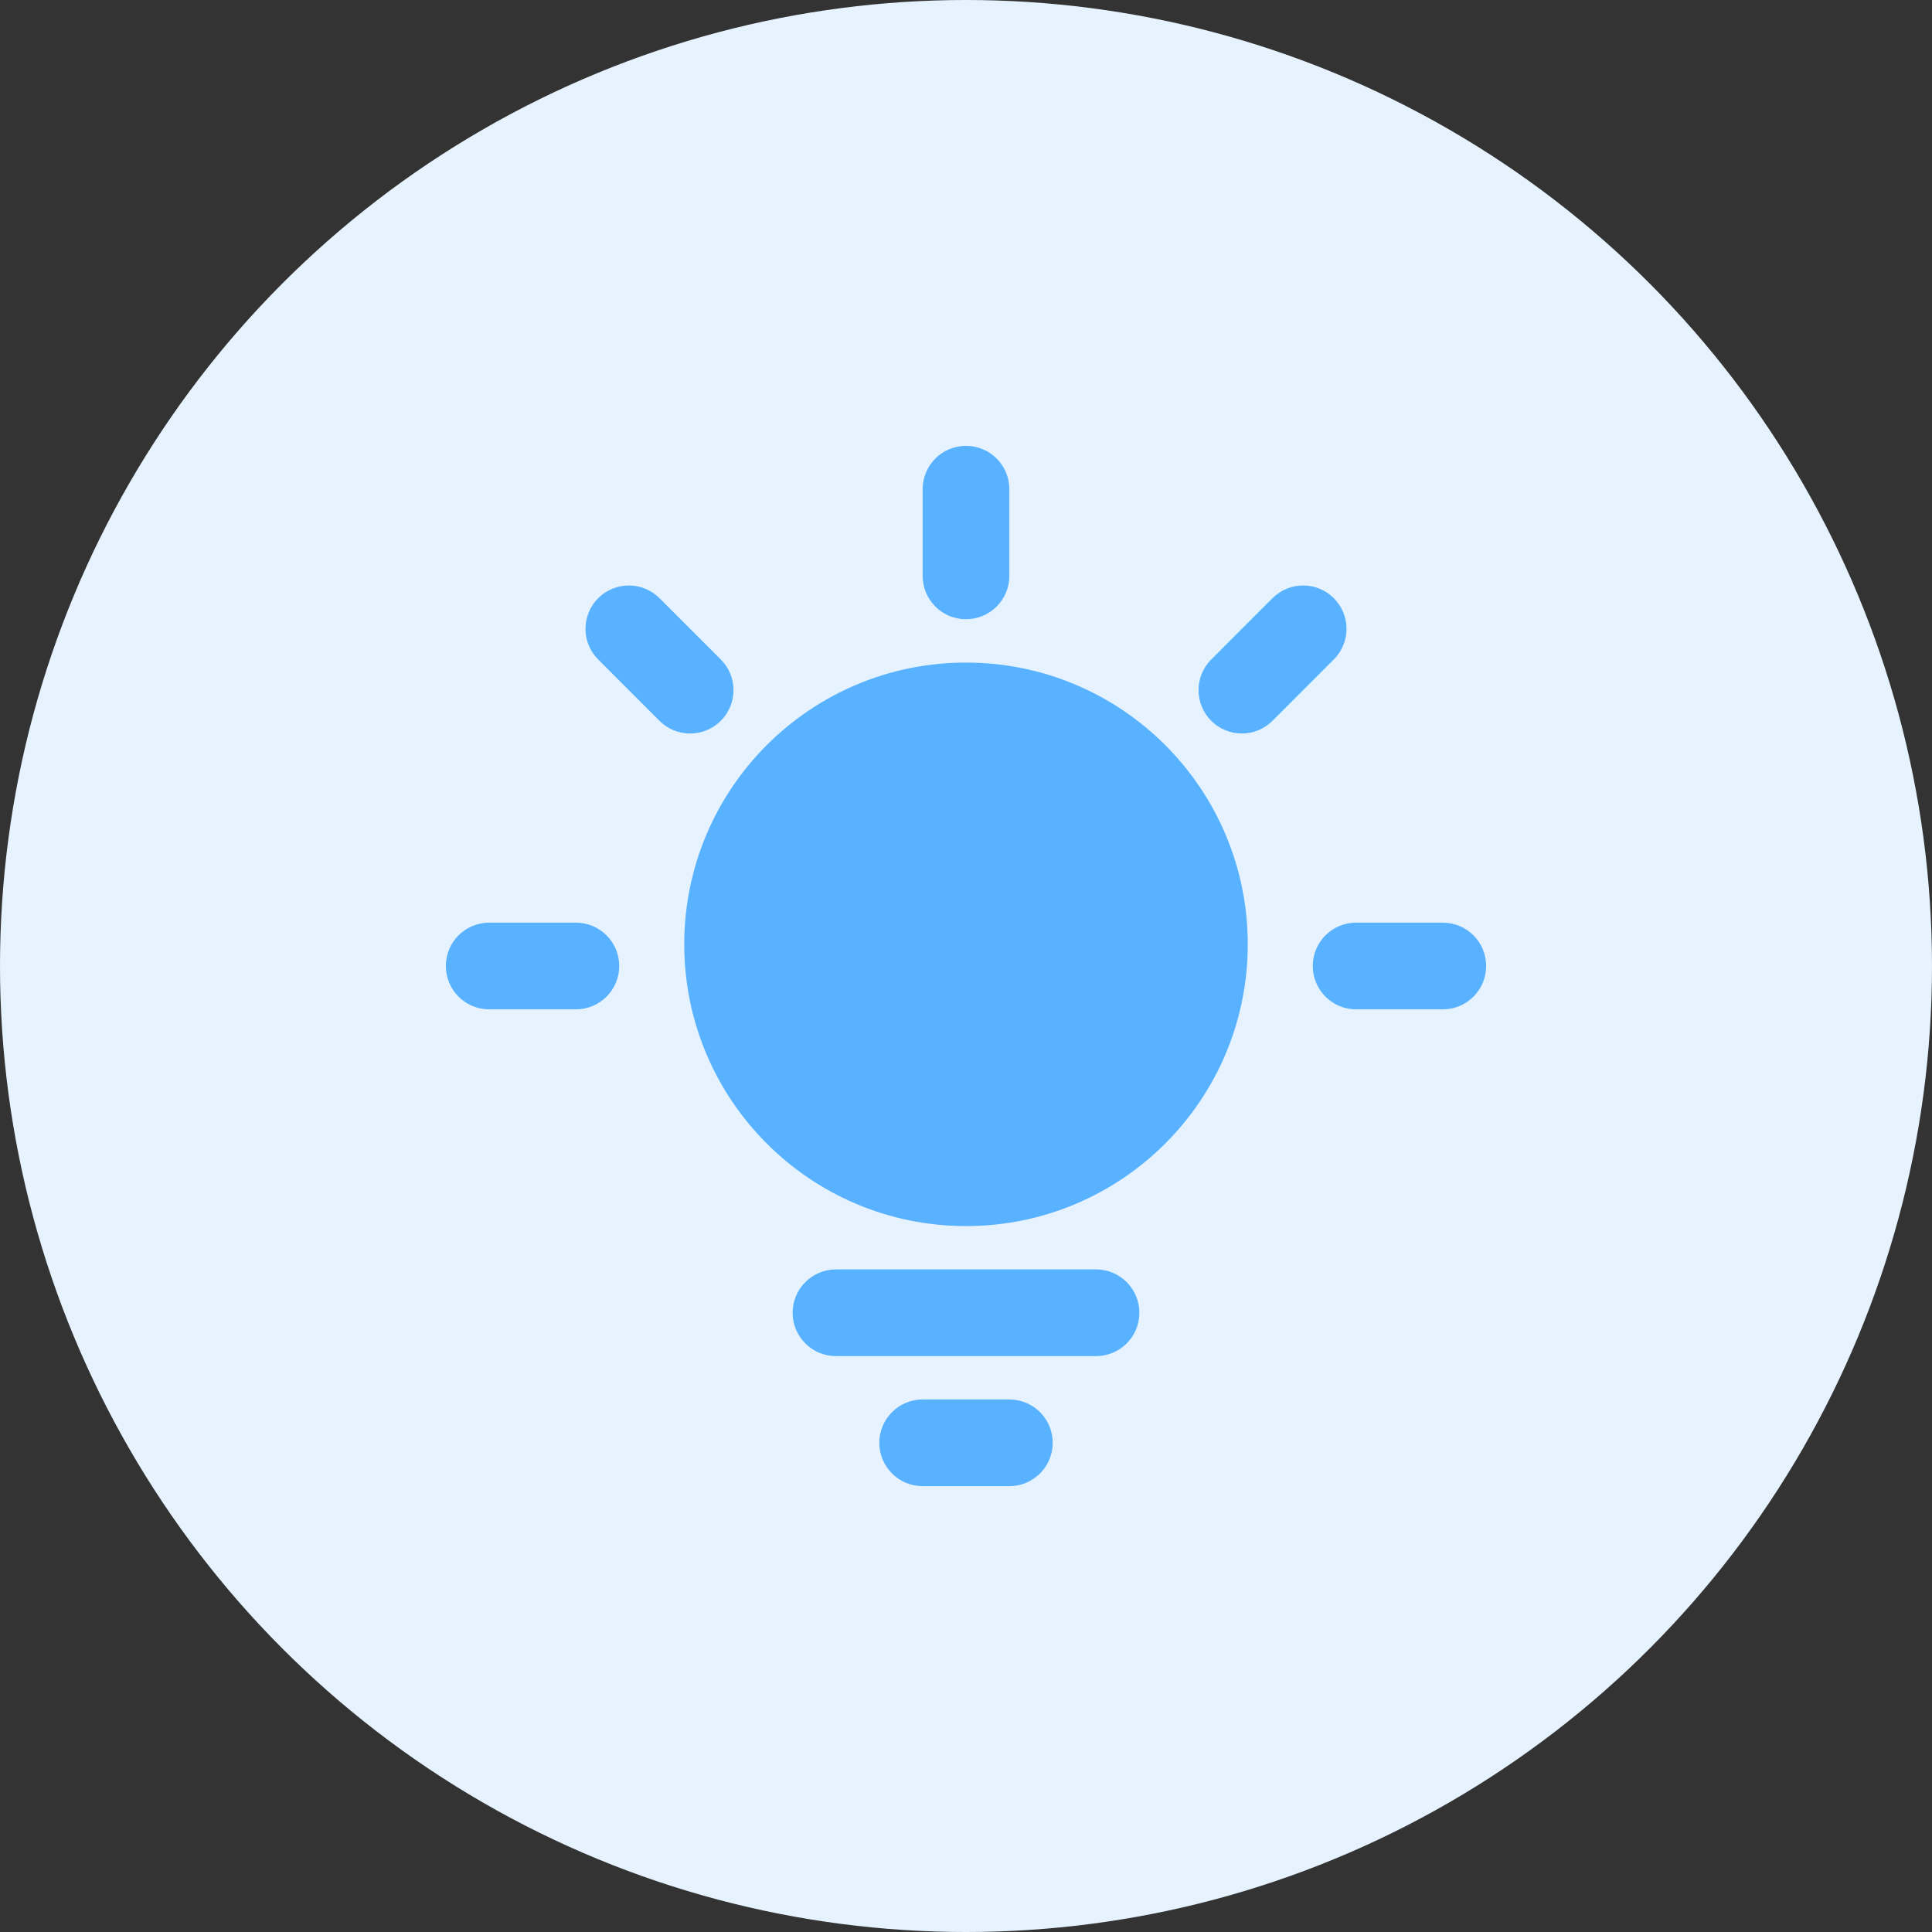 <?xml version="1.0" encoding="UTF-8"?>
<svg width="78px" height="78px" viewBox="0 0 78 78" version="1.1" xmlns="http://www.w3.org/2000/svg" xmlns:xlink="http://www.w3.org/1999/xlink">
    <rect x="0" y="0" width="78" height="78" fill="#333333" stroke="none"/>
    <!-- Generator: Sketch 49.2 (51160) - http://www.bohemiancoding.com/sketch -->
    <title>21</title>
    <desc>Created with Sketch.</desc>
    <defs></defs>
    <g id="Page-1" stroke="none" stroke-width="1" fill="none" fill-rule="evenodd">
        <g id="首页" transform="translate(-634, -4752)">
            <g id="Group-2" transform="translate(634, 4752)">
                <g id="Group-36">
                    <circle id="Oval-2" fill="#E6F3FF" cx="39" cy="39" r="39"></circle>
                    <g id="创新平台" transform="translate(18, 18)" fill="#58B2FF" fill-rule="nonzero">
                        <path d="M21,7 C21.966,7 22.75,6.216 22.75,5.25 L22.75,1.75 C22.75,0.784 21.967,3.26849658e-13 21,3.26849658e-13 C20.033,3.26849658e-13 19.25,0.784 19.25,1.75 L19.25,5.25 C19.25,6.216 20.034,7 21,7 Z M11.101,11.101 C11.429,10.772 11.614,10.327 11.614,9.863 C11.614,9.398 11.429,8.953 11.101,8.625 L8.625,6.15 C7.941,5.467 6.834,5.467 6.15,6.15 C5.467,6.834 5.467,7.941 6.15,8.625 L8.625,11.101 C8.953,11.429 9.398,11.614 9.863,11.614 C10.327,11.614 10.772,11.429 11.101,11.101 Z M7,21 C7,20.034 6.216,19.25 5.25,19.25 L1.75,19.25 C0.784,19.25 -1.42108547e-14,20.033 -1.42108547e-14,21 C-1.42108547e-14,21.967 0.784,22.75 1.75,22.75 L5.25,22.75 C6.216,22.75 7,21.966 7,21 Z M35,21 C35,21.966 35.782,22.75 36.75,22.75 L40.25,22.75 C41.216,22.75 42,21.967 42,21 C42,20.033 41.216,19.25 40.25,19.25 L36.75,19.25 C35.782,19.25 35,20.034 35,21 Z M30.9,11.101 C31.228,11.429 31.673,11.613 32.137,11.613 C32.601,11.613 33.046,11.429 33.374,11.101 L35.849,8.625 C36.178,8.297 36.362,7.852 36.362,7.387 C36.362,6.923 36.178,6.478 35.849,6.15 C35.165,5.467 34.058,5.467 33.374,6.15 L30.9,8.625 C30.572,8.953 30.388,9.398 30.388,9.863 C30.388,10.327 30.572,10.772 30.9,11.101 Z M32.375,20.125 C32.375,13.842 27.282,8.75 21,8.75 C14.718,8.75 9.625,13.842 9.625,20.125 C9.625,26.407 14.718,31.5 21,31.5 C27.282,31.5 32.375,26.407 32.375,20.125 Z M14,35 C14,35.966 14.784,36.75 15.75,36.75 L26.25,36.75 C27.216,36.75 28,35.967 28,35 C28,34.034 27.216,33.25 26.25,33.25 L15.75,33.25 C14.784,33.25 14,34.034 14,35 Z M17.5,40.25 C17.5,41.216 18.284,42 19.25,42 L22.75,42 C23.376,42 23.953,41.666 24.266,41.125 C24.578,40.584 24.578,39.917 24.266,39.375 C23.953,38.834 23.376,38.5 22.75,38.5 L19.25,38.5 C18.284,38.5 17.5,39.284 17.5,40.25 Z" id="Shape"></path>
                    </g>
                </g>
            </g>
        </g>
    </g>
</svg>